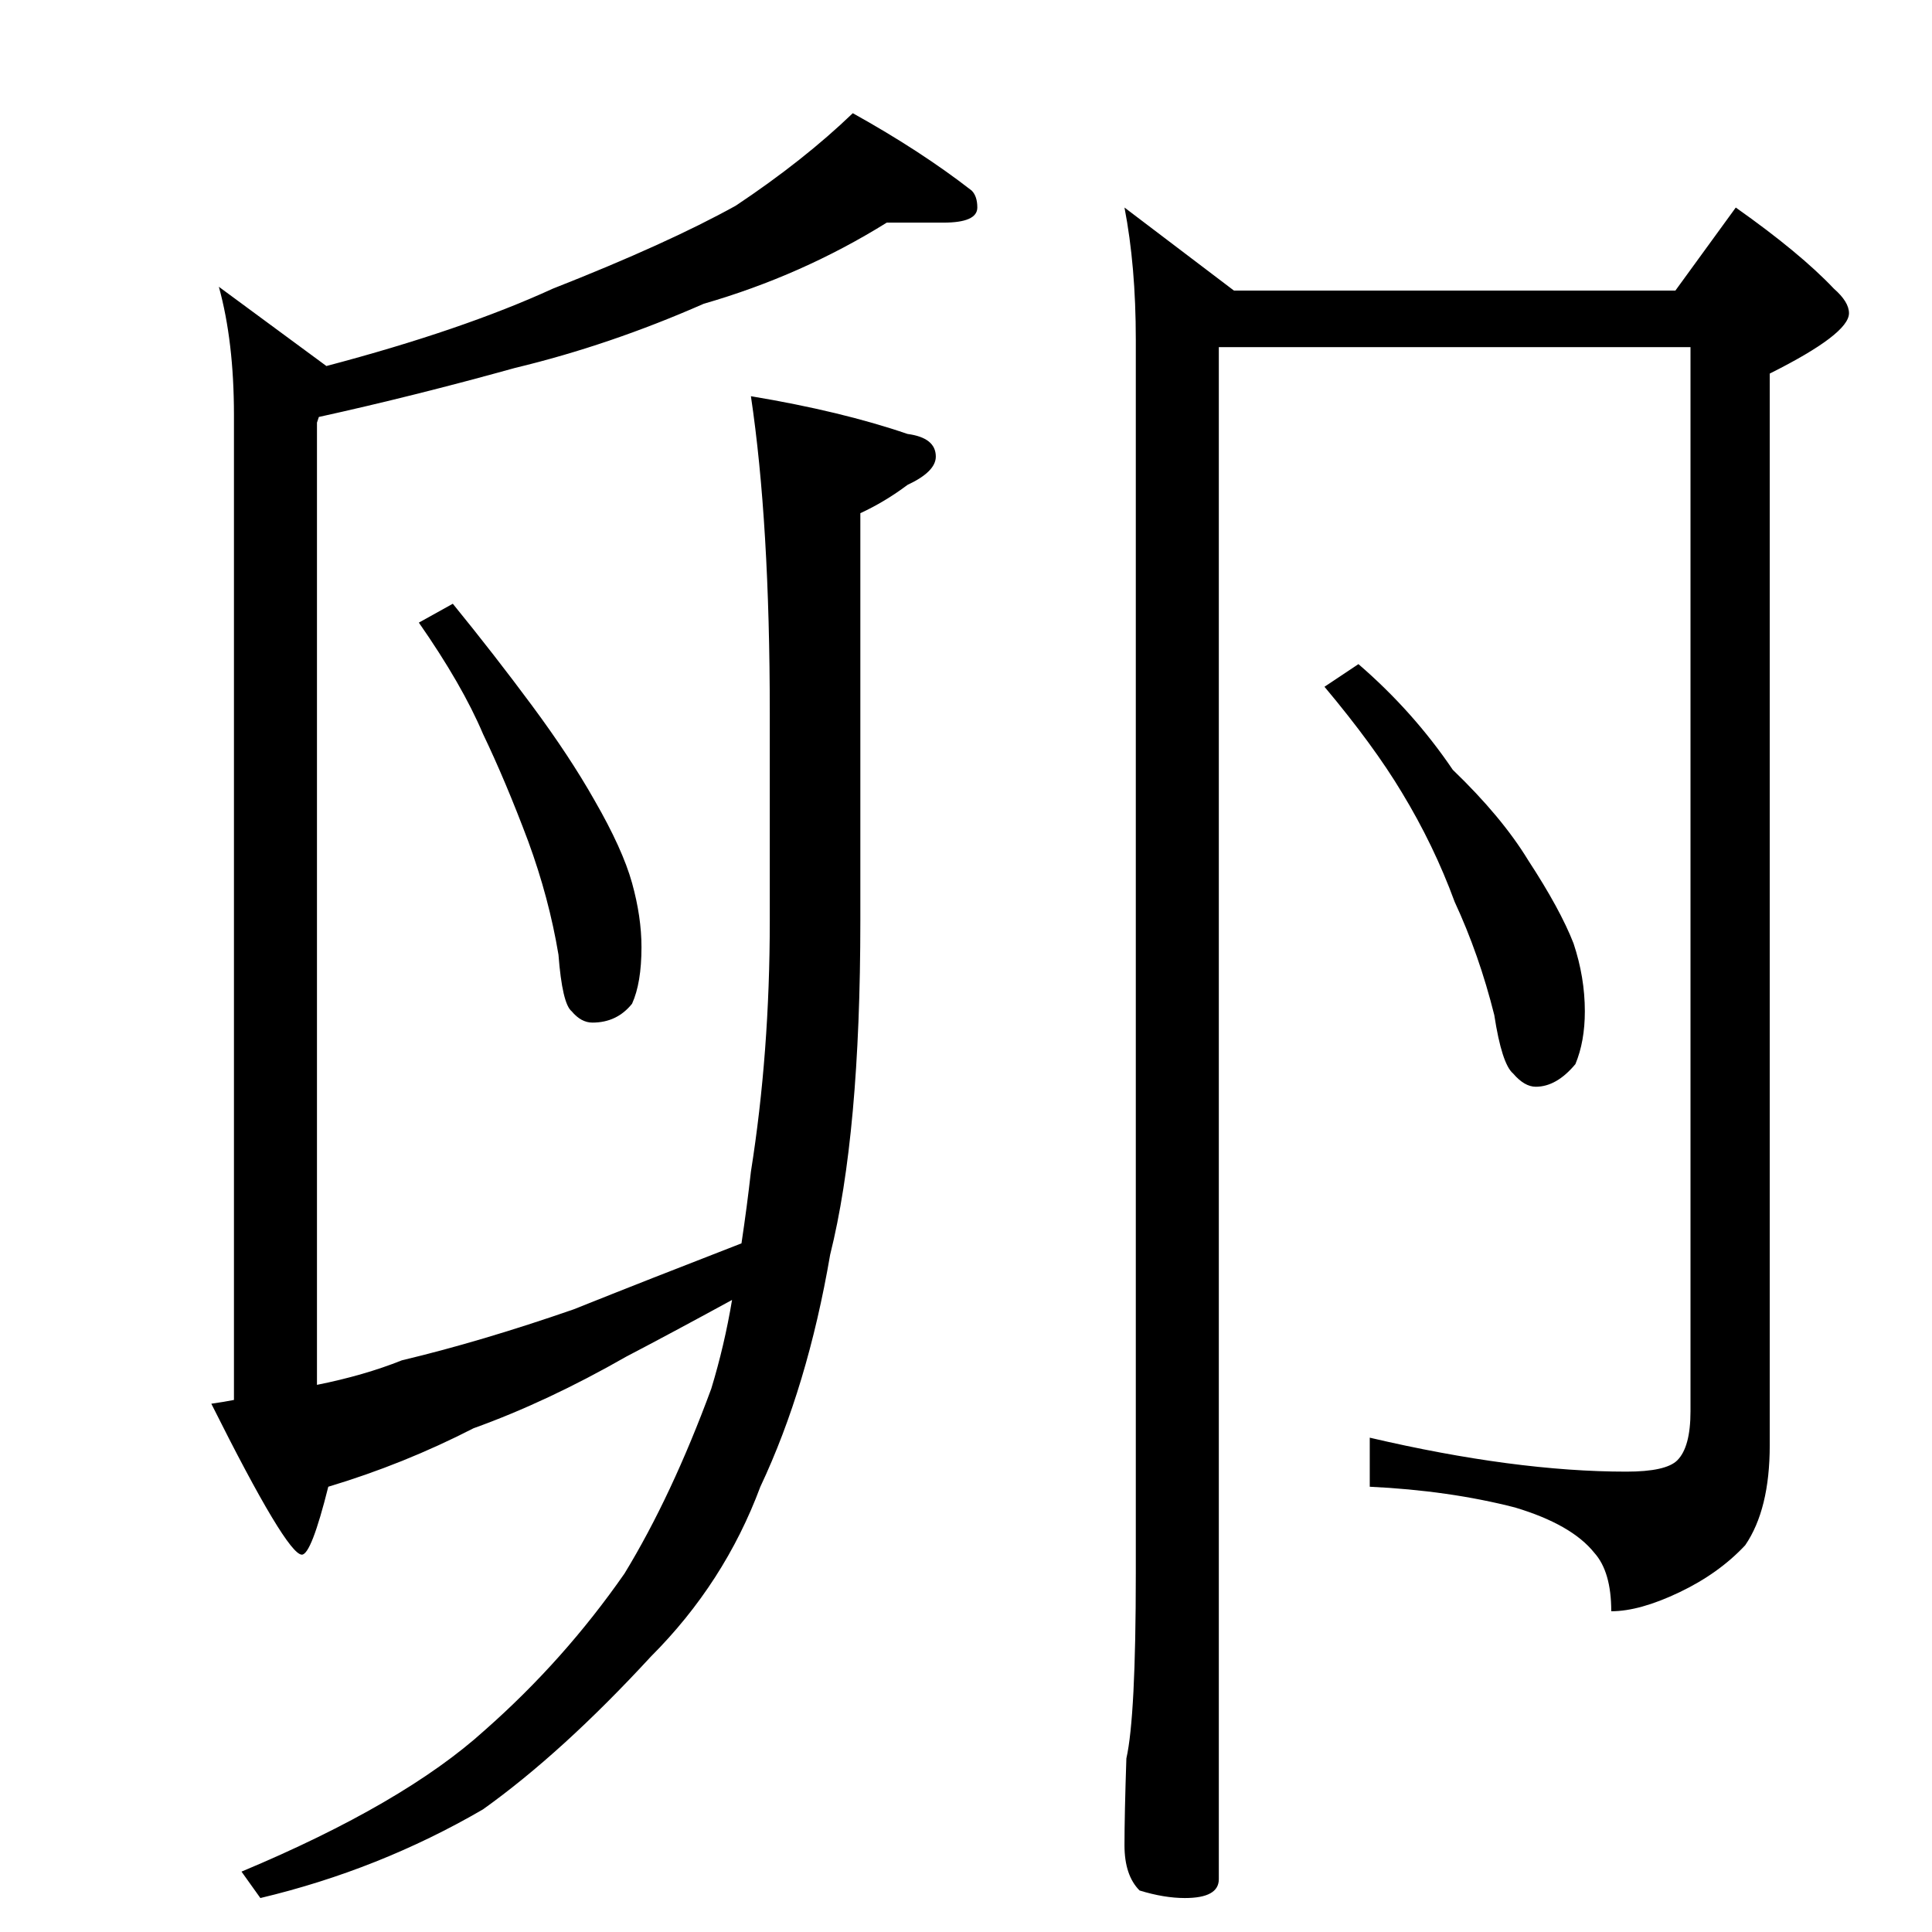 <?xml version="1.0" standalone="no"?>
<!DOCTYPE svg PUBLIC "-//W3C//DTD SVG 1.1//EN" "http://www.w3.org/Graphics/SVG/1.1/DTD/svg11.dtd" >
<svg xmlns="http://www.w3.org/2000/svg" xmlns:xlink="http://www.w3.org/1999/xlink" version="1.1" viewBox="0 -204 1024 1024">
  <g transform="matrix(1 0 0 -1 0 820)">
   <path fill="currentColor"
d="M470 906q-45 -28 -97 -43q-50 -22 -100 -34q-54 -15 -104 -26l-1 -3v-510q25 5 45 13q42 10 91 27q40 16 89 35q3 20 5 38q10 63 10 133v110q0 101 -10 168q48 -8 83 -20q15 -2 15 -12q0 -8 -15 -15q-12 -9 -25 -15v-216q0 -113 -16 -177q-12 -70 -37 -123
q-19 -51 -58 -90q-47 -51 -89 -81q-55 -32 -118 -47l-10 14q86 36 129 75q42 37 74 83q25 41 46 98q7 23 11 47q-33 -18 -56 -30q-42 -24 -81 -38q-37 -19 -77 -31q-9 -36 -14 -36q-8 0 -48 80q7 1 12 2v522q0 39 -8 68l57 -42q72 19 120 41q61 24 97 44q36 24 62 49
q36 -20 63 -41q3 -3 3 -9q0 -8 -18 -8h-30zM240 704q22 -27 42 -54t33 -50q15 -26 20 -44t5 -34q0 -19 -5 -30q-8 -10 -21 -10q-6 0 -11 6q-5 4 -7 30q-5 30 -16 60q-12 32 -24 57q-11 26 -34 59zM646 840v-812q0 -10 -18 -10q-11 0 -24 4q-8 8 -8 24t1 46q5 22 5 98v654
q0 39 -6 70l58 -44h234l32 44q34 -24 52 -43q8 -7 8 -13q0 -11 -42 -32v-568q0 -34 -13 -53q-14 -15 -35 -25t-36 -10q0 21 -9 31q-12 15 -42 24q-35 9 -77 11v26q77 -18 136 -18q21 0 27 6q7 7 7 26v564h-250zM720 672q29 -25 50 -56q26 -25 40 -48q17 -26 24 -44
q6 -18 6 -36q0 -16 -5 -28q-10 -12 -21 -12q-6 0 -12 7q-6 5 -10 31q-8 32 -21 60q-11 30 -28 58q-15 25 -41 56z" />
  </g>

</svg>
